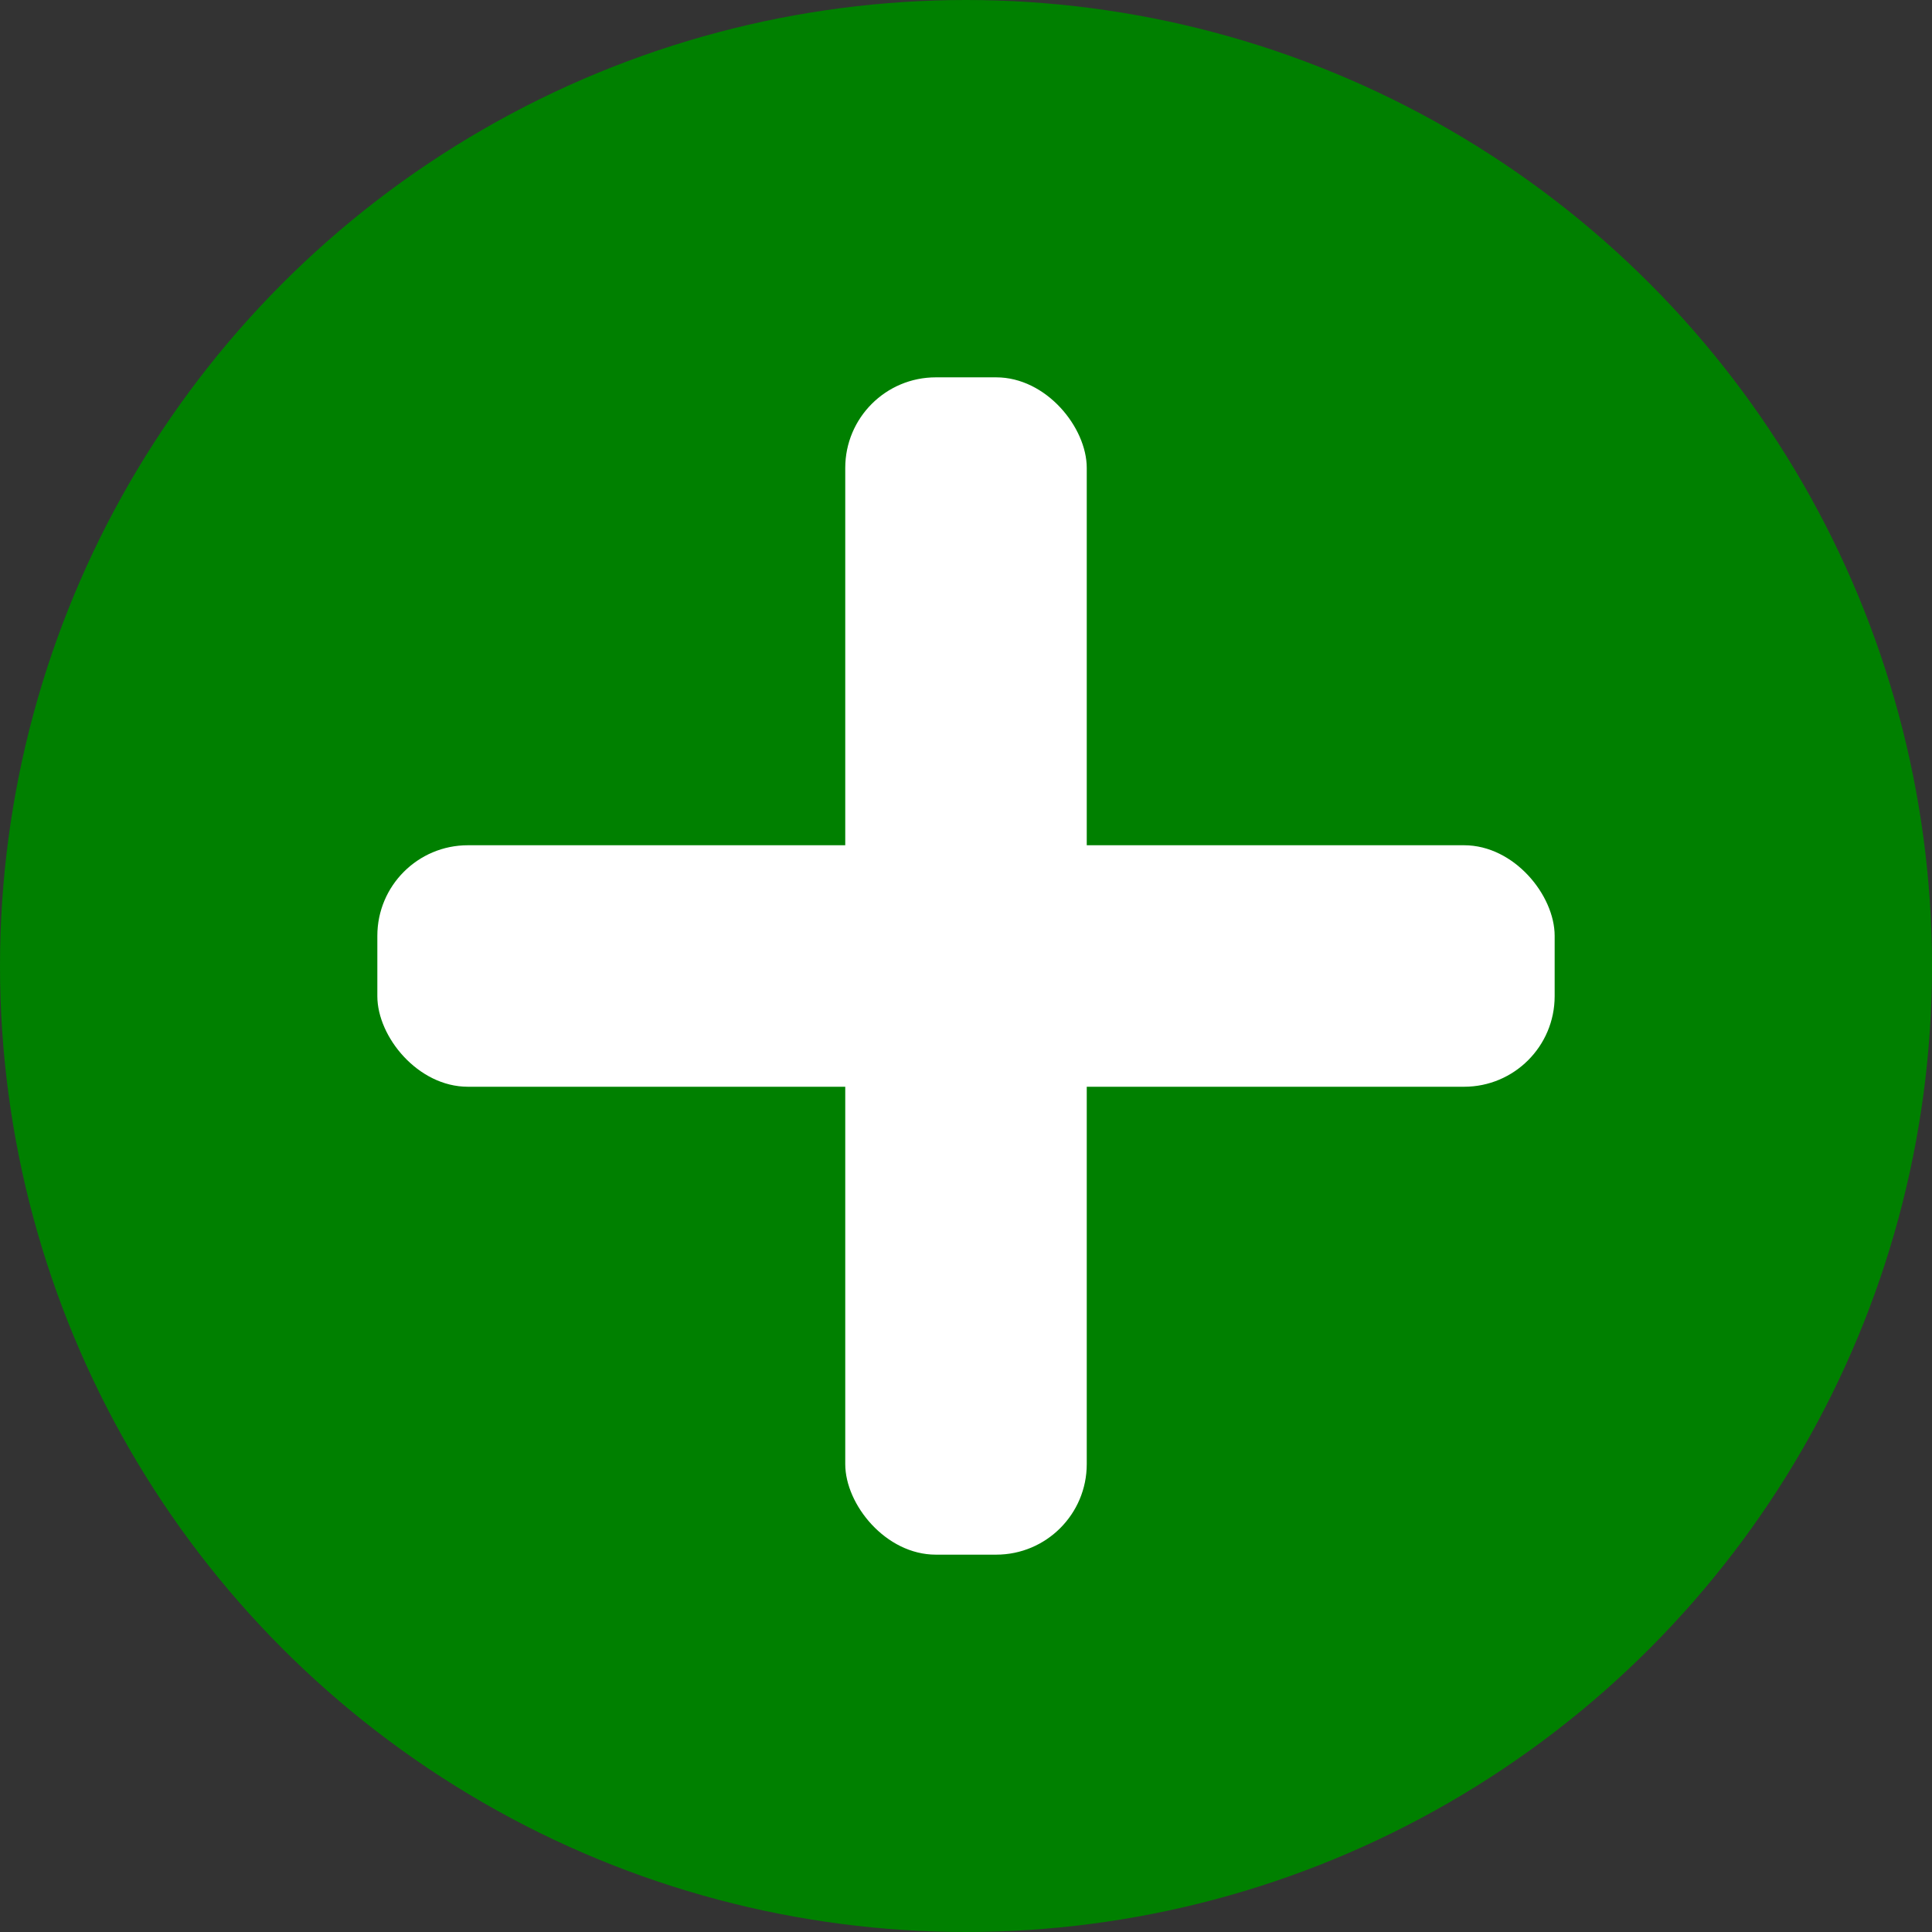 <svg xmlns="http://www.w3.org/2000/svg" viewBox="0 0 128 128" width="128" height="128">
  <rect x="0" y="0" width="128" height="128" fill="#333333" stroke="none"/>
  <circle fill="#008000" cx="64" cy="64" r="64" />
  <rect fill="#ffffff" x="25" y="56" width="78" height="16" rx="6" ry="6" />
  <rect fill="#ffffff" x="56" y="25" width="16" height="78" rx="6" ry="6" />
</svg>
